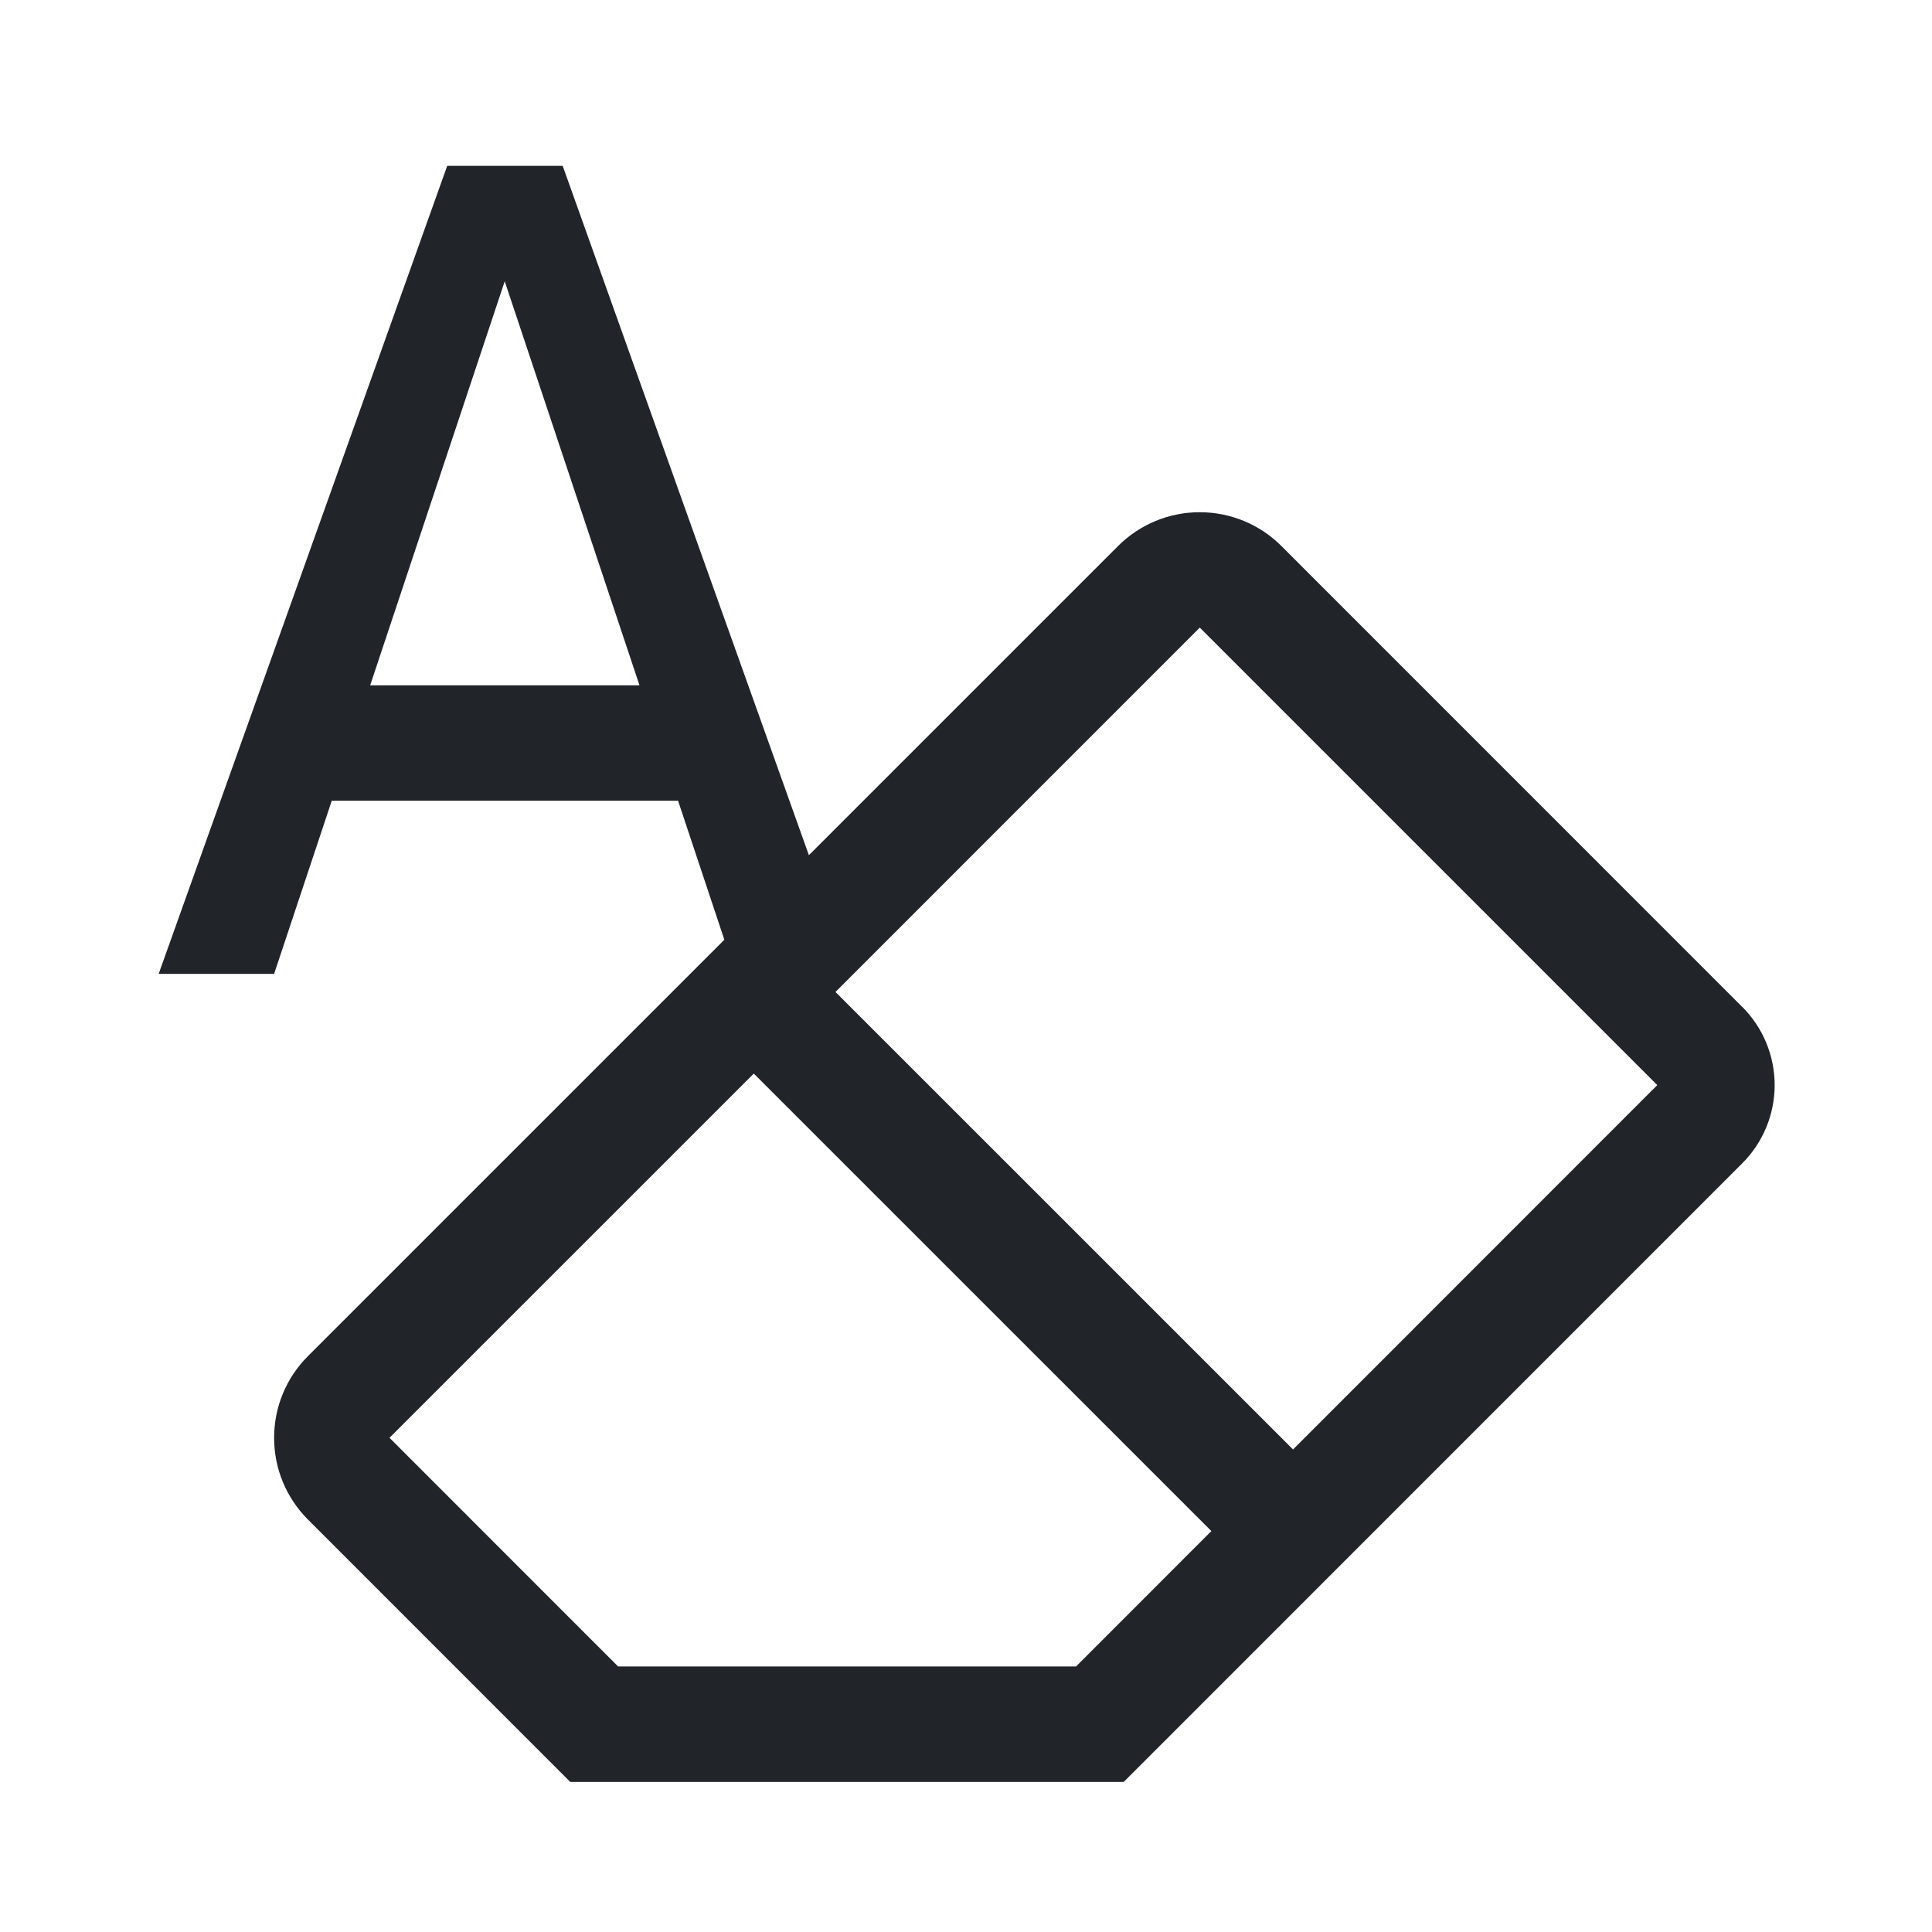 <?xml version="1.0" encoding="UTF-8" standalone="no"?><svg width='25' height='25' viewBox='0 0 25 25' fill='none' xmlns='http://www.w3.org/2000/svg'>
<path d='M22.544 13.029L16.581 7.065C16.301 6.785 15.921 6.628 15.524 6.628C15.128 6.628 14.748 6.785 14.468 7.065L10.467 11.066L7.281 2.146H5.787L2.053 12.602H3.547L4.293 10.361H8.774L9.373 12.16L3.984 17.549C3.845 17.688 3.735 17.852 3.66 18.034C3.585 18.215 3.547 18.409 3.547 18.605C3.547 18.802 3.585 18.996 3.66 19.177C3.735 19.358 3.845 19.523 3.984 19.662L7.379 23.058H14.541L22.544 15.054C22.677 14.921 22.783 14.763 22.855 14.589C22.927 14.415 22.964 14.229 22.964 14.041C22.964 13.853 22.927 13.667 22.855 13.493C22.783 13.319 22.677 13.161 22.544 13.028V13.029ZM4.79 8.868L6.531 3.64L8.275 8.868H4.79ZM13.924 21.564H7.998L5.04 18.605L9.754 13.892L15.675 19.812L13.924 21.564ZM16.732 18.756L10.811 12.836L15.525 8.121L21.445 14.041L16.732 18.756Z' fill='#212529'/>
</svg>
